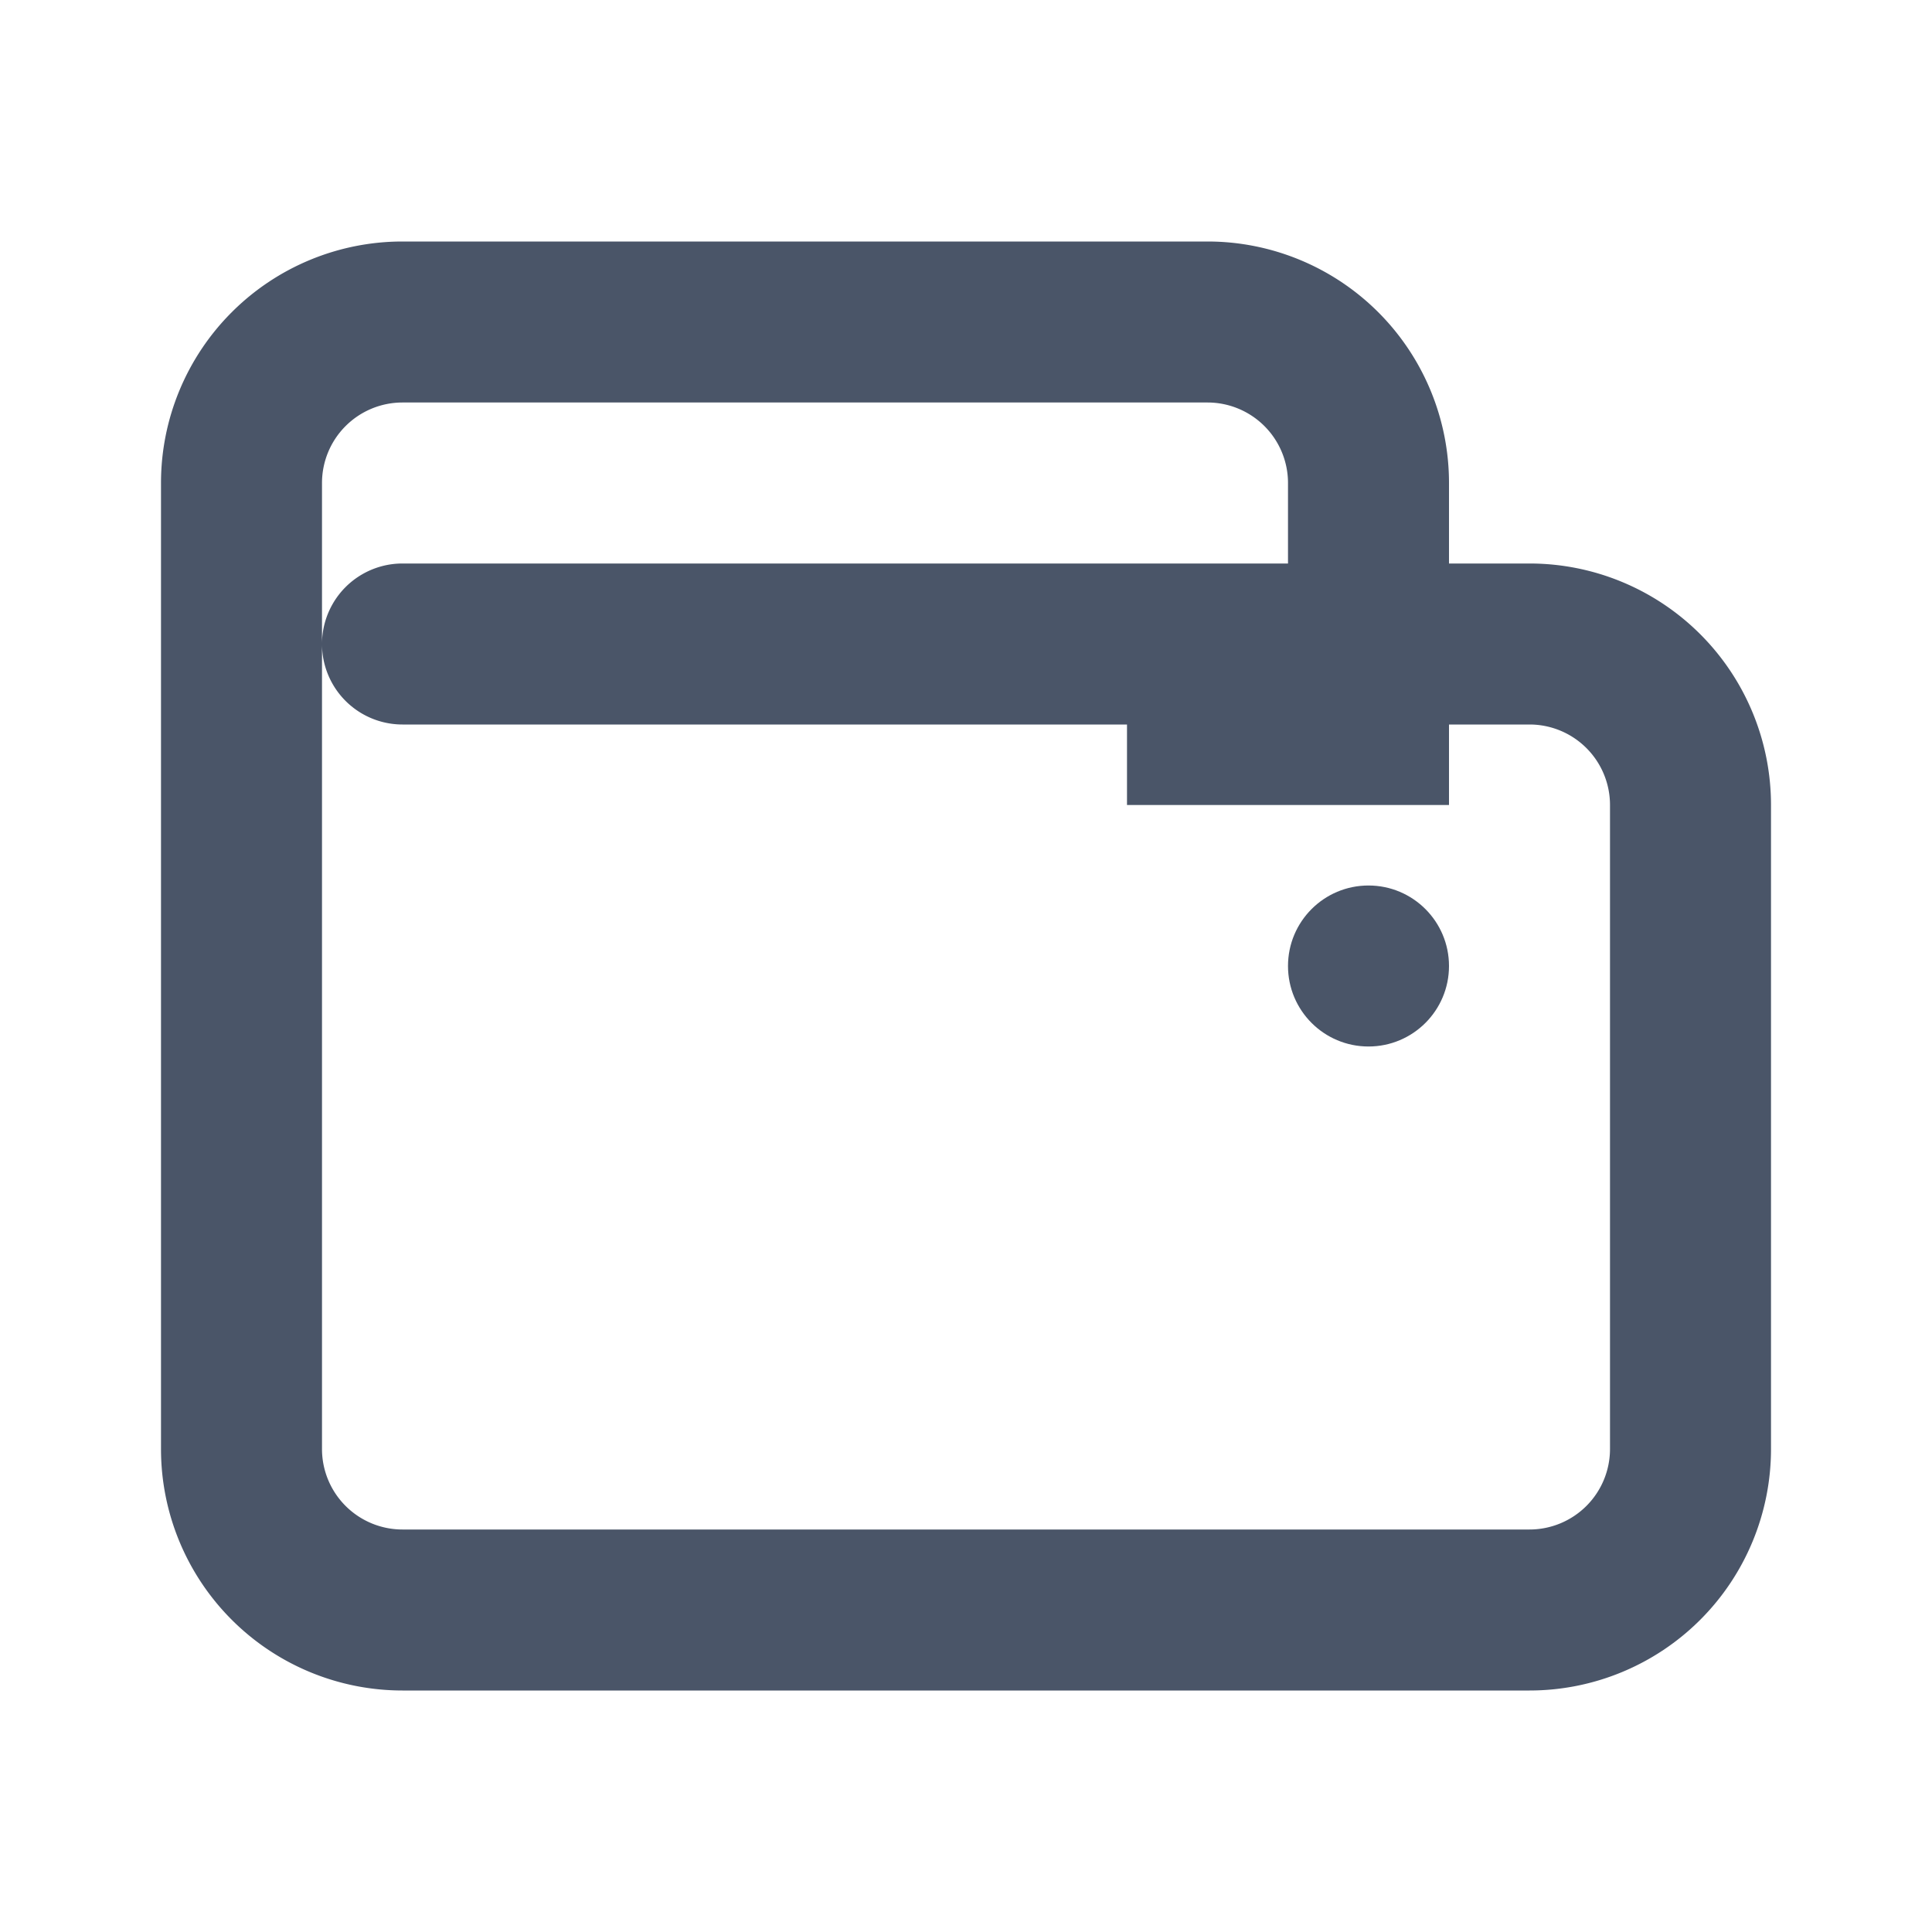 <svg xmlns="http://www.w3.org/2000/svg" viewBox="0 0 24 24" width="24" height="24">
  <path fill="#4A5568" d="M19 7h-1V6a3 3 0 0 0-3-3H5a3 3 0 0 0-3 3v12a3 3 0 0 0 3 3h14a3 3 0 0 0 3-3v-8a3 3 0 0 0-3-3zm-1 2v1h-4V9h4zm2 9a1 1 0 0 1-1 1H5a1 1 0 0 1-1-1V6a1 1 0 0 1 1-1h10a1 1 0 0 1 1 1v1H5a1 1 0 0 0 0 2h14a1 1 0 0 1 1 1v7z"/>
  <circle cx="17" cy="12" r="1" fill="#4A5568"/>
</svg> 